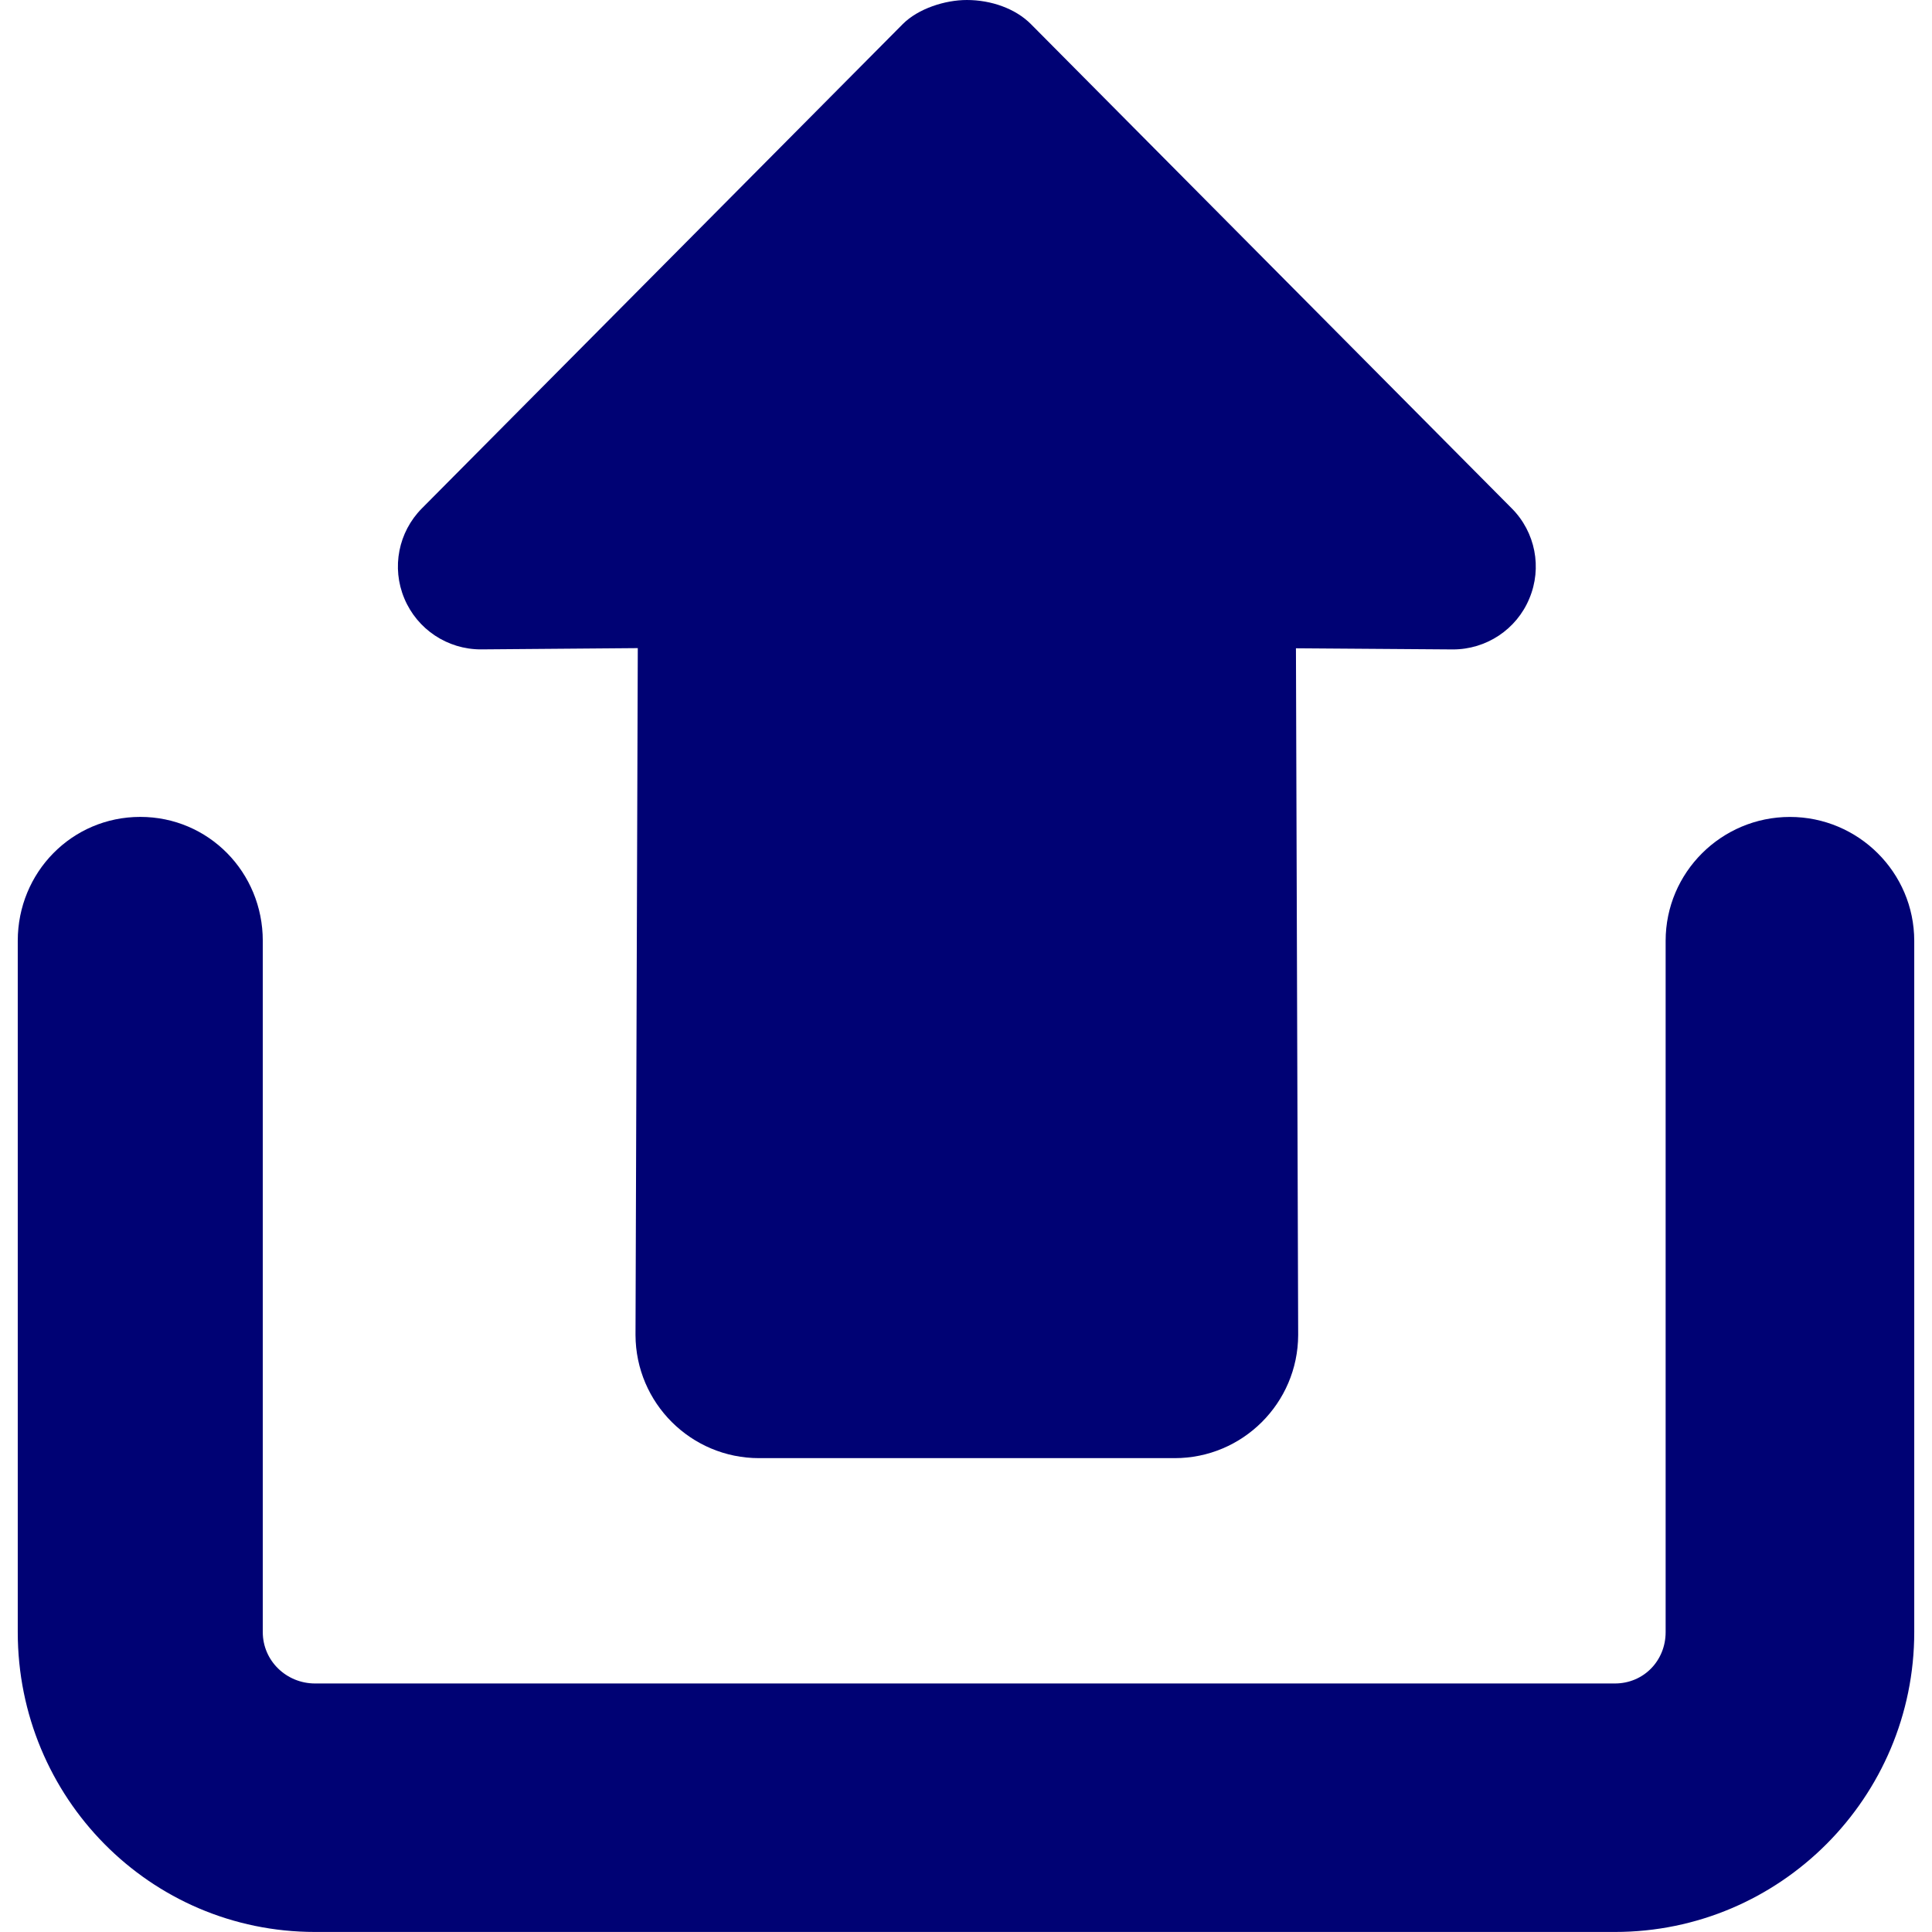 <?xml version="1.0" encoding="iso-8859-1"?>
<!-- Generator: Adobe Illustrator 16.0.0, SVG Export Plug-In . SVG Version: 6.00 Build 0)  -->
<!DOCTYPE svg PUBLIC "-//W3C//DTD SVG 1.1//EN" "http://www.w3.org/Graphics/SVG/1.1/DTD/svg11.dtd">
<svg xmlns="http://www.w3.org/2000/svg"  version="1.1" id="Capa_1" x="0px" y="0px" width="512px" height="512px" viewBox="0 0 45.811 45.811" style="enable-background:new 0 0 45.811 45.811;" xml:space="preserve">
<g>
	<g>
		<path d="M24.446,0.573C24.079,0.203,23.502,0,22.925,0c-0.516,0-1.153,0.203-1.52,0.572l-11.4,11.481    c-0.56,0.563-0.725,1.408-0.417,2.139c0.306,0.731,1.022,1.207,1.815,1.206l3.72-0.03l-0.054,16.288    c0.006,1.613,1.316,2.919,2.93,2.919h9.855c1.611,0,2.922-1.306,2.928-2.919l-0.053-16.284l3.719,0.027    c0.793,0.002,1.512-0.474,1.815-1.206c0.308-0.73,0.144-1.577-0.417-2.139L24.446,0.573z" fill="#000274"/>
		<path d="M42.442,19.371c-1.623,0-2.947,1.315-2.947,2.938v16.392c0,0.678-0.522,1.217-1.203,1.217H7.47    c-0.68,0-1.239-0.539-1.239-1.217V22.308c0-1.622-1.282-2.938-2.905-2.938c-1.622,0-2.905,1.315-2.905,2.938V38.7    c0,3.918,3.131,7.11,7.05,7.11h30.821c3.92,0,7.098-3.192,7.098-7.11V22.308C45.389,20.686,44.063,19.371,42.442,19.371z" fill="#000274"/>
	</g>
</g>
<g>
</g>
<g>
</g>
<g>
</g>
<g>
</g>
<g>
</g>
<g>
</g>
<g>
</g>
<g>
</g>
<g>
</g>
<g>
</g>
<g>
</g>
<g>
</g>
<g>
</g>
<g>
</g>
<g>
</g>
</svg>

